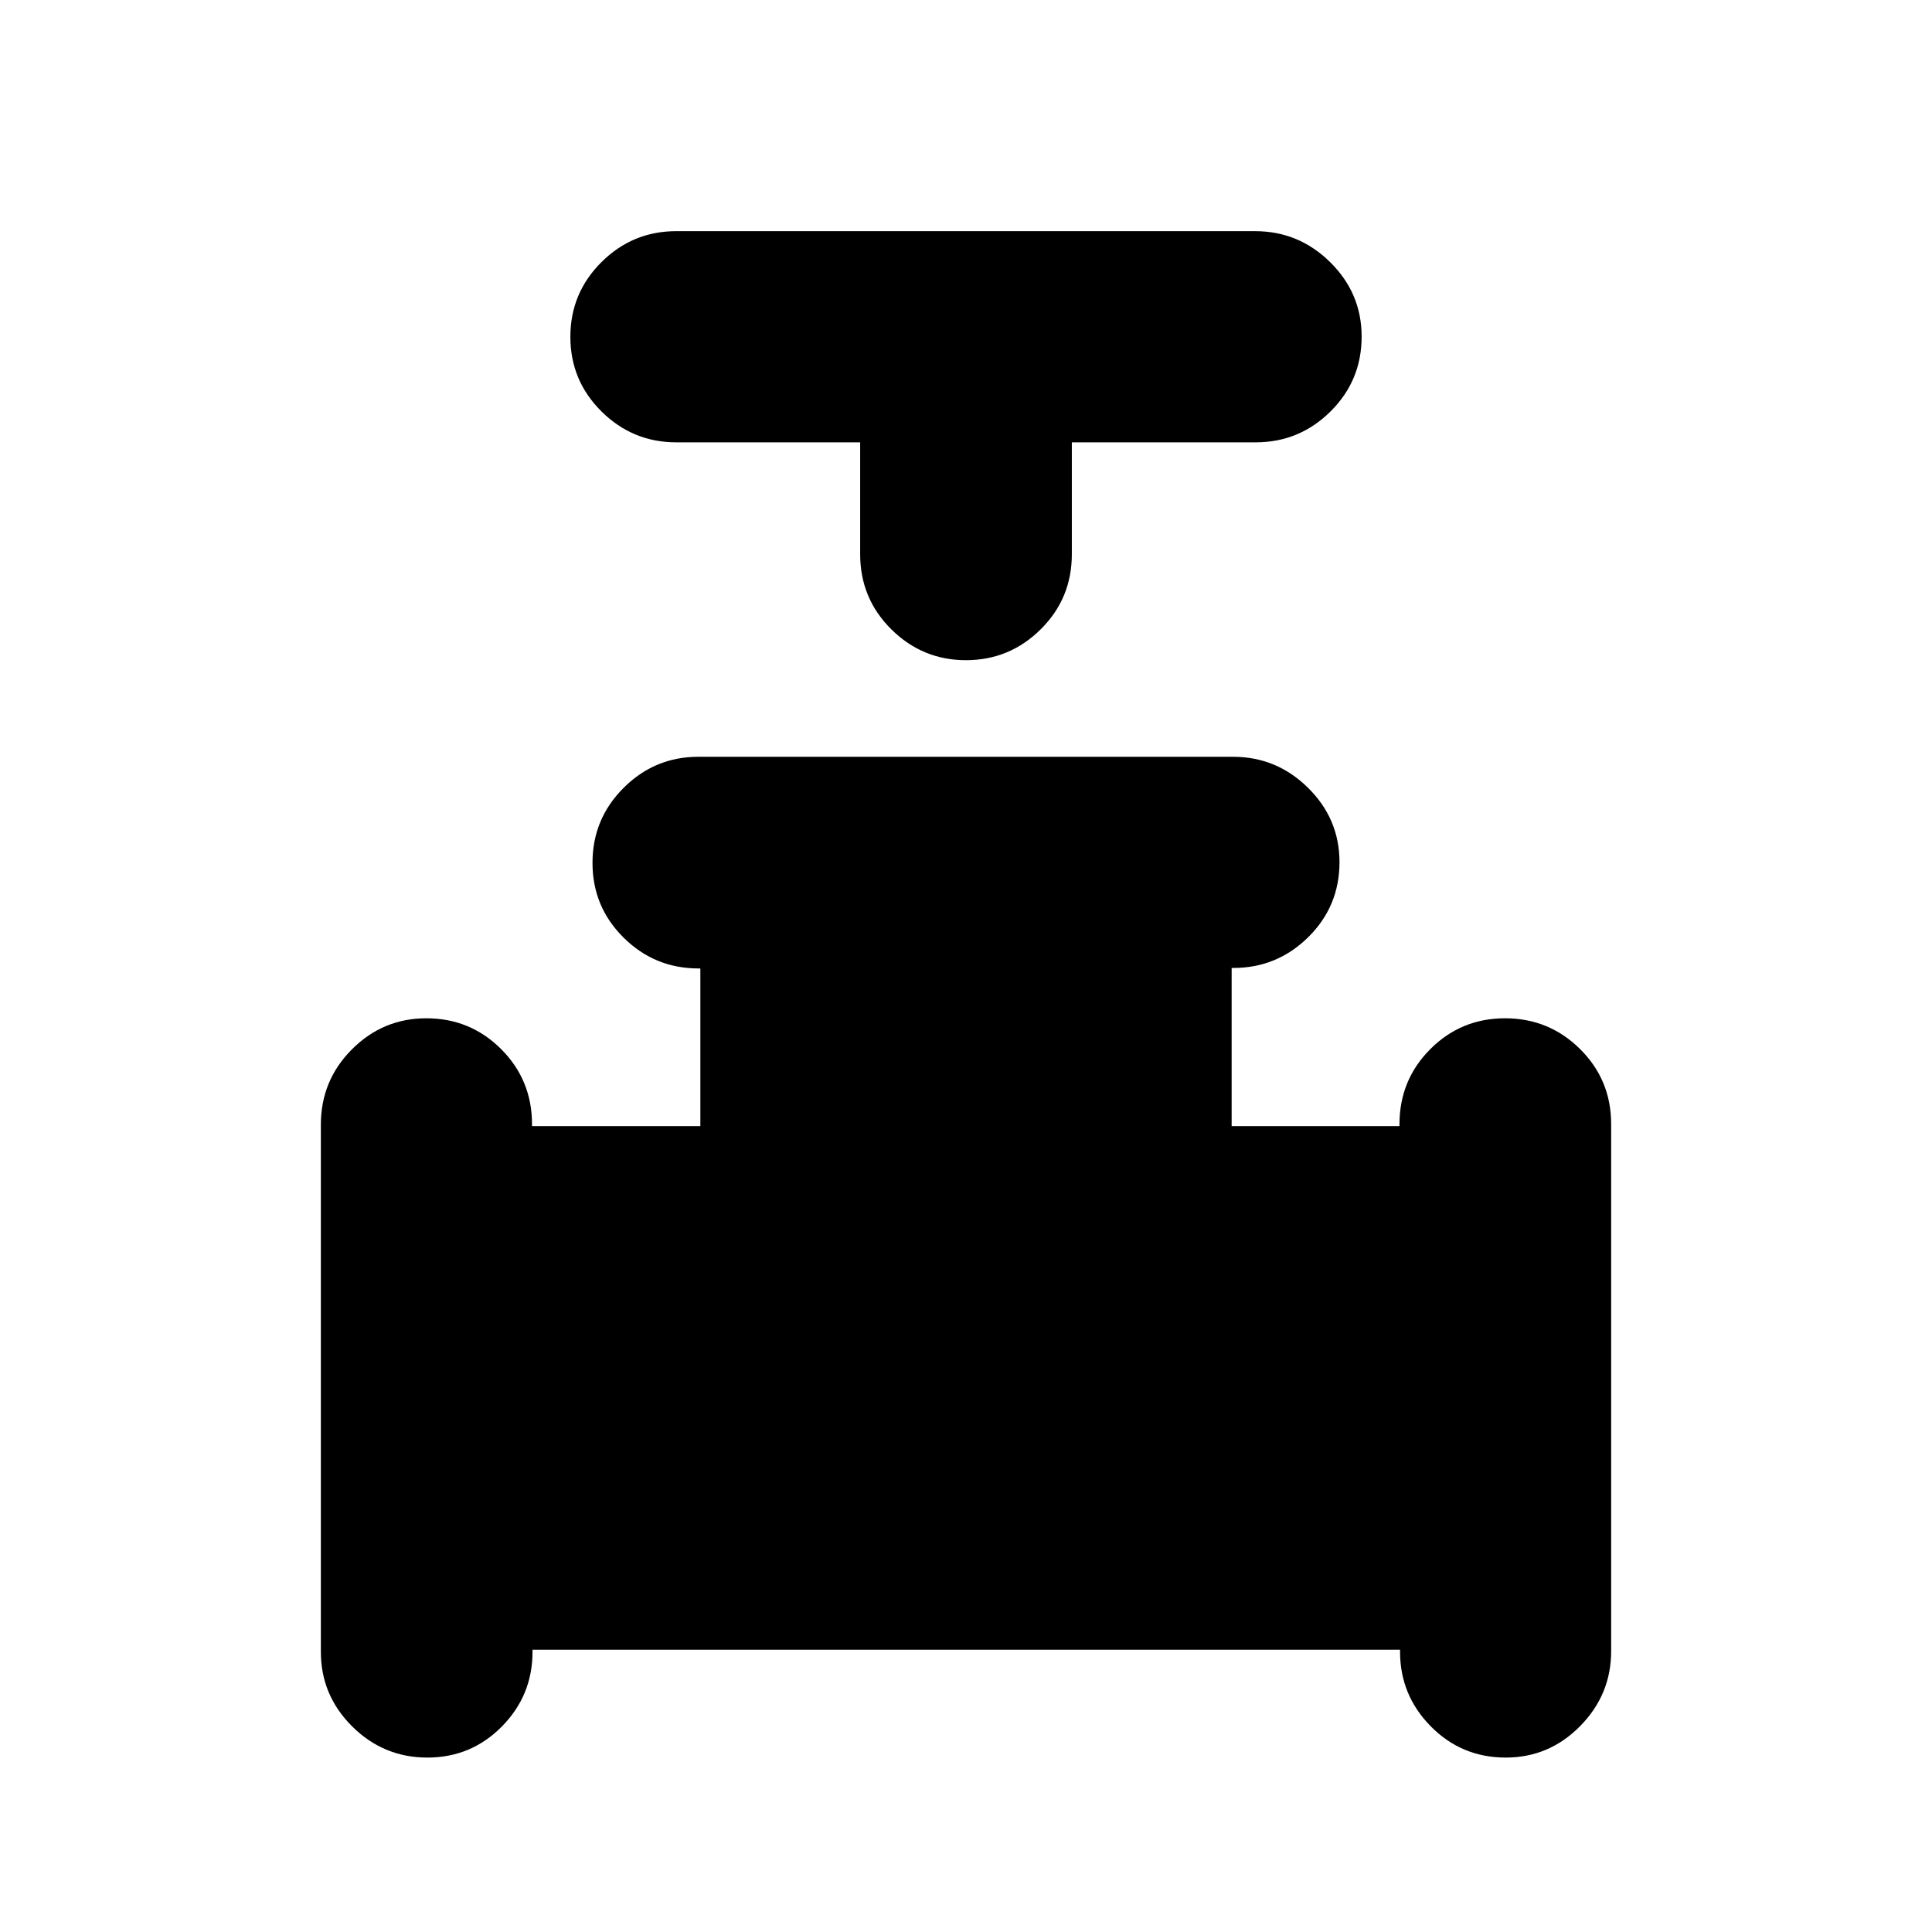 <svg xmlns="http://www.w3.org/2000/svg" height="20" viewBox="0 -960 960 960" width="20"><path d="M427.41-740.21H336q-21.64 0-37.11-15.33-15.48-15.33-15.48-37.09 0-21.77 15.47-37.14 15.46-15.36 37.09-15.36h287.74q21.63 0 37.25 15.41 15.63 15.42 15.63 36.97 0 21.88-15.48 37.21-15.47 15.33-37.11 15.33h-91.41v55.58q0 22.01-15.48 37.34-15.47 15.33-37.11 15.33t-37.11-15.33q-15.48-15.33-15.48-37.34v-55.58ZM159.43-139.25v-261.89q0-21.97 15.42-37.43 15.41-15.45 36.96-15.45 21.89 0 37.22 15.33 15.33 15.34 15.33 37.38v.88H348v-78.35h-.86q-21.82 0-37.27-15.31-15.46-15.31-15.46-37.16 0-21.85 15.47-37.28t37.11-15.43h265.72q21.63 0 37.25 15.42 15.63 15.41 15.63 36.96 0 21.88-15.5 37.22-15.51 15.33-37.19 15.33h-.9v78.6h83.39v-.91q0-22.01 15.31-37.35 15.3-15.33 37.16-15.33 21.85 0 37.28 15.3t15.43 37.27v261.9q0 21.63-15.42 37.25-15.41 15.63-36.96 15.63-21.89 0-37.2-15.48-15.31-15.47-15.31-37.11v-1H264.61v1q0 21.73-15.25 37.16-15.24 15.43-37.01 15.43-21.76 0-37.34-15.47-15.58-15.47-15.58-37.11Z"/></svg>